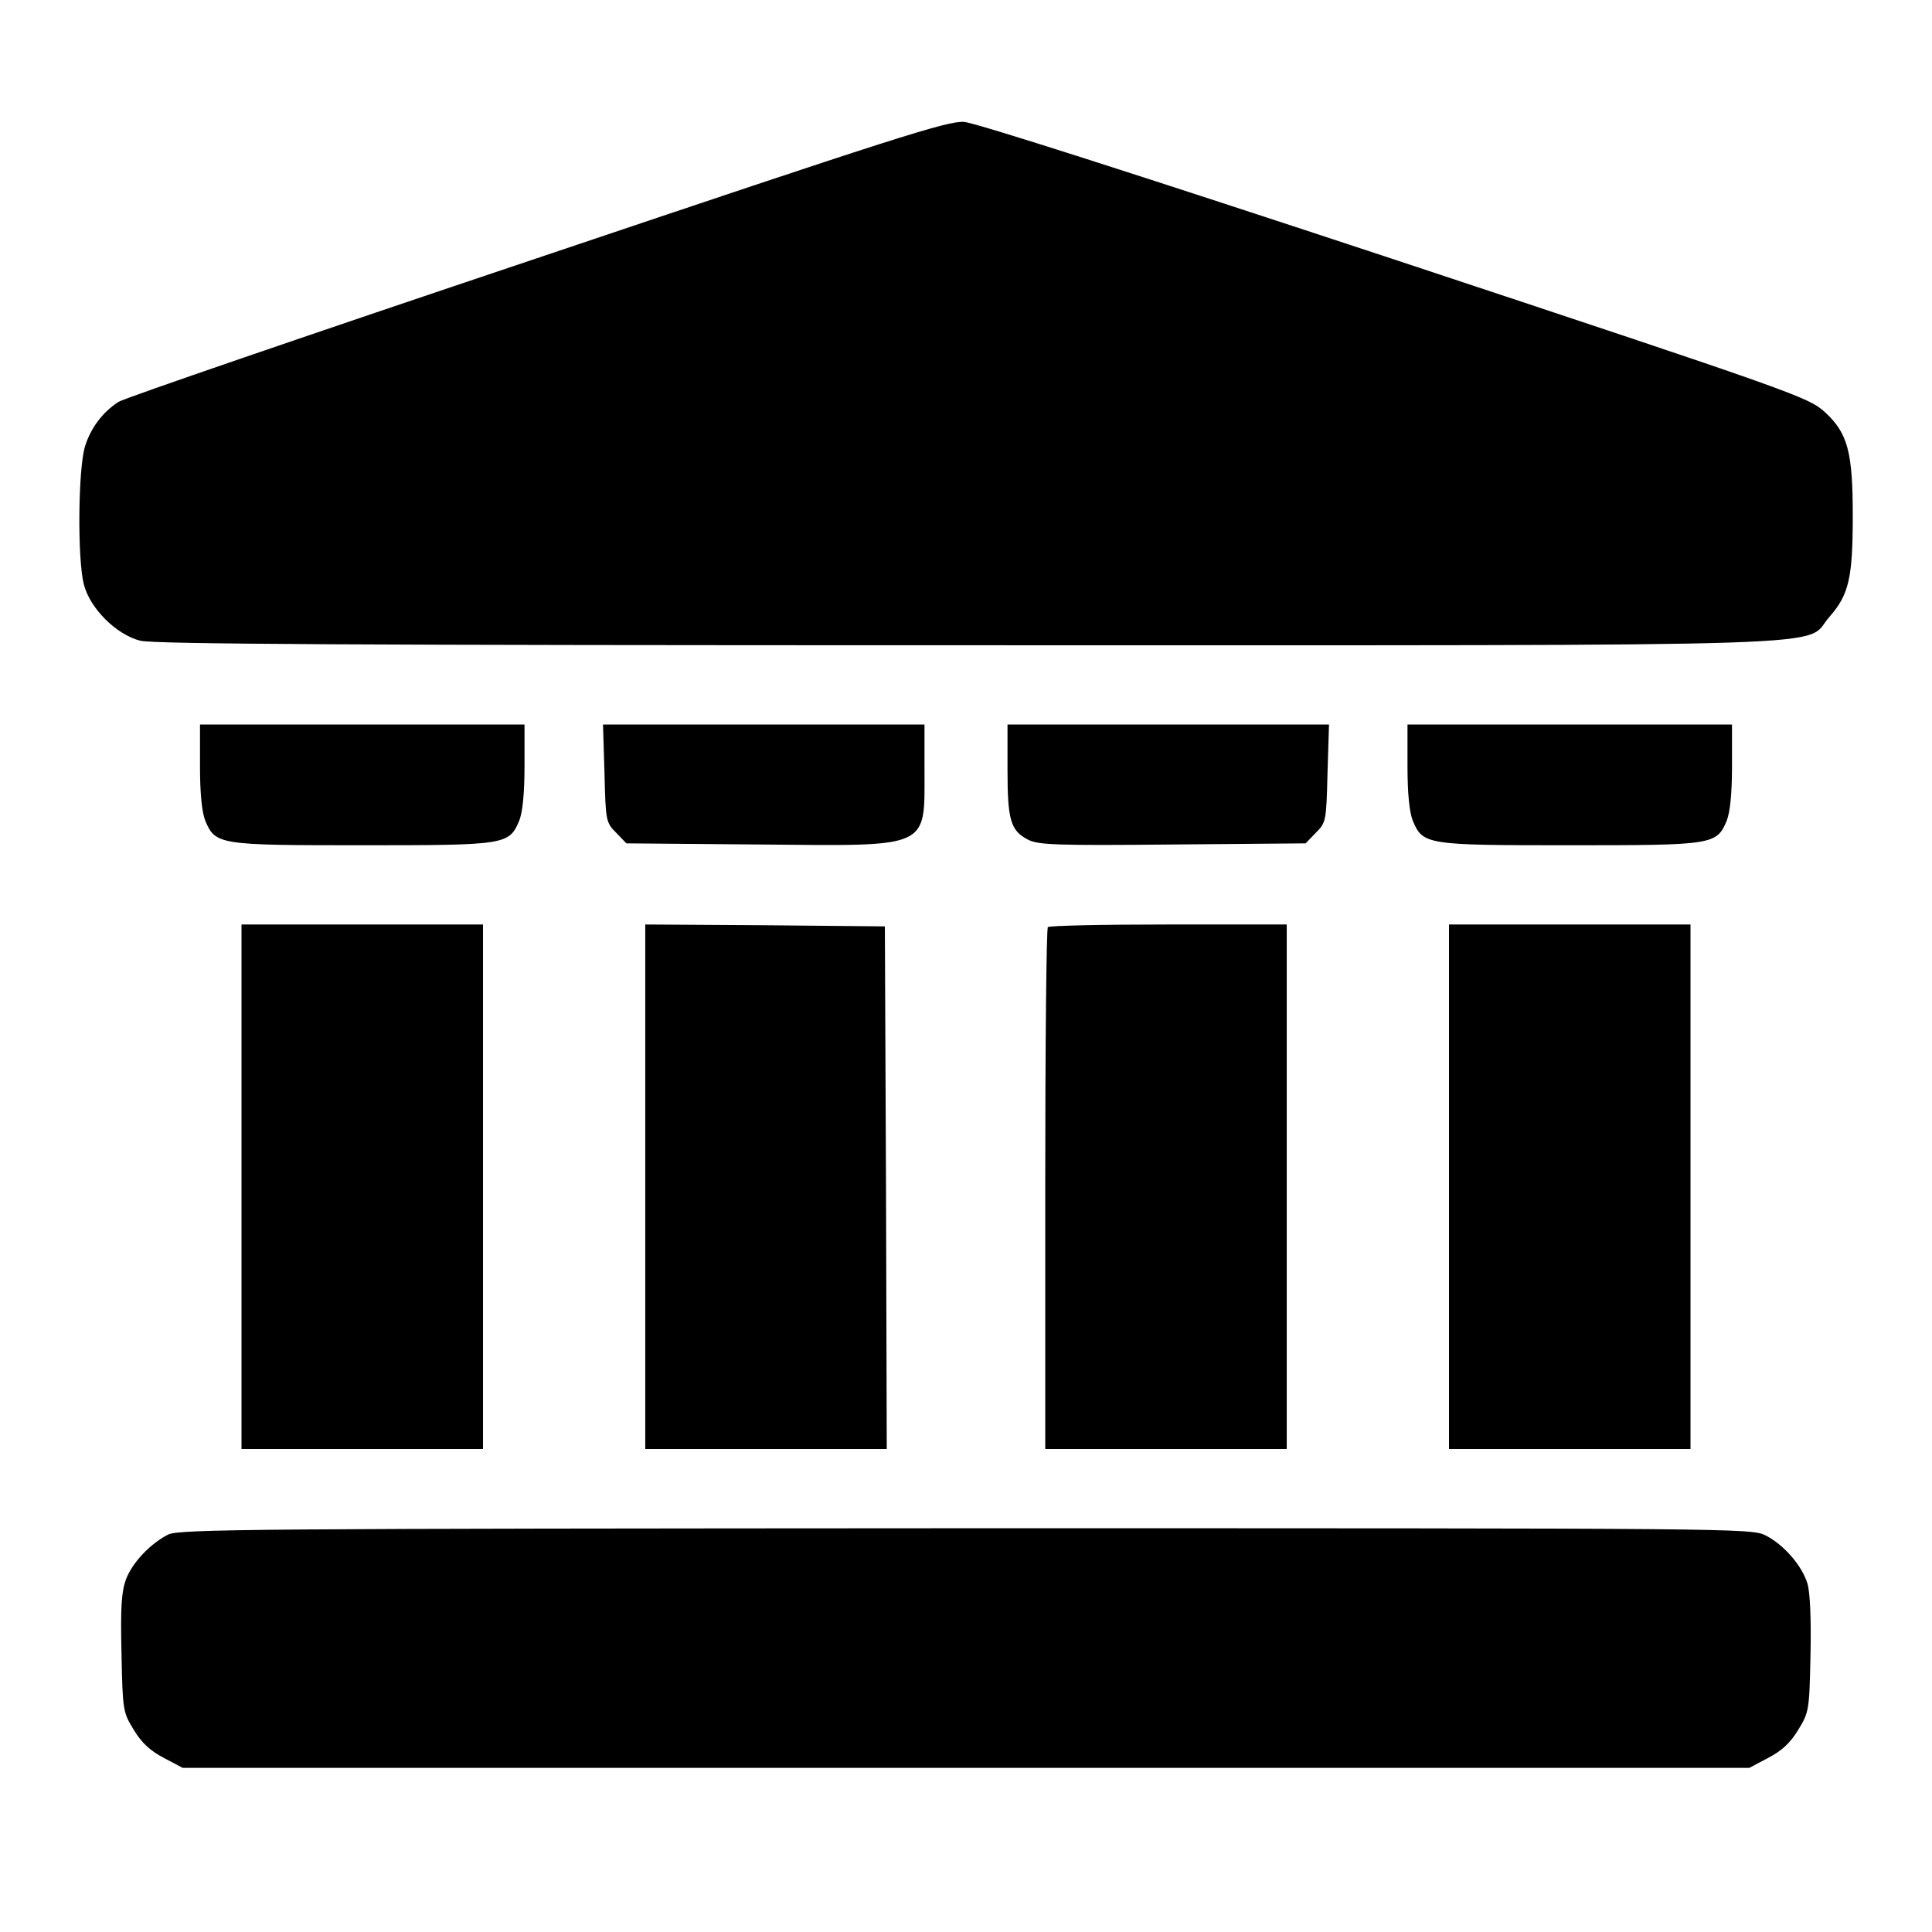<?xml version="1.0" standalone="no"?>
<!DOCTYPE svg PUBLIC "-//W3C//DTD SVG 20010904//EN"
 "http://www.w3.org/TR/2001/REC-SVG-20010904/DTD/svg10.dtd">
<svg version="1.0" xmlns="http://www.w3.org/2000/svg"
 width="512pt" height="512pt" viewBox="0 0 512 512"
 preserveAspectRatio="xMidYMid meet">

<g transform="translate(0,512) scale(0.1,-0.1)"
fill="#000000" stroke="none">
<path d="M1421 4435 c-596 -200 -1094 -371 -1107 -380 -43 -28 -74 -70 -89
-119 -18 -61 -20 -296 -3 -364 16 -64 86 -134 150 -150 35 -9 582 -12 2191
-12 2409 0 2213 -6 2285 75 52 59 62 104 62 268 0 169 -13 219 -74 275 -43 39
-75 51 -1137 403 -693 229 -1112 363 -1144 366 -44 3 -181 -41 -1134 -362z"/>
<path d="M530 3090 c0 -73 5 -122 14 -145 27 -64 36 -65 416 -65 380 0 389 1
416 65 9 23 14 72 14 145 l0 110 -430 0 -430 0 0 -110z"/>
<path d="M1602 3070 c3 -126 4 -130 31 -157 l27 -28 353 -3 c456 -4 437 -13
437 198 l0 120 -426 0 -426 0 4 -130z"/>
<path d="M2670 3080 c0 -133 8 -161 54 -185 27 -14 71 -16 383 -13 l353 3 27
28 c27 27 28 31 31 157 l4 130 -426 0 -426 0 0 -120z"/>
<path d="M3730 3090 c0 -73 5 -122 14 -145 27 -64 36 -65 416 -65 380 0 389 1
416 65 9 23 14 72 14 145 l0 110 -430 0 -430 0 0 -110z"/>
<path d="M640 1975 l0 -695 320 0 320 0 0 695 0 695 -320 0 -320 0 0 -695z"/>
<path d="M1710 1975 l0 -695 320 0 320 0 -2 693 -3 692 -317 3 -318 2 0 -695z"/>
<path d="M2777 2663 c-4 -3 -7 -316 -7 -695 l0 -688 320 0 320 0 0 695 0 695
-313 0 c-173 0 -317 -3 -320 -7z"/>
<path d="M3840 1975 l0 -695 320 0 320 0 0 695 0 695 -320 0 -320 0 0 -695z"/>
<path d="M445 1053 c-48 -25 -94 -74 -111 -118 -12 -33 -15 -73 -12 -197 3
-152 4 -156 33 -203 21 -35 45 -56 80 -74 l49 -26 2076 0 2076 0 49 26 c35 18
59 39 80 74 29 47 30 52 33 199 2 93 -1 166 -8 189 -14 47 -62 103 -111 128
-37 19 -79 19 -2121 19 -1877 -1 -2086 -2 -2113 -17z"/>
</g>
</svg>
